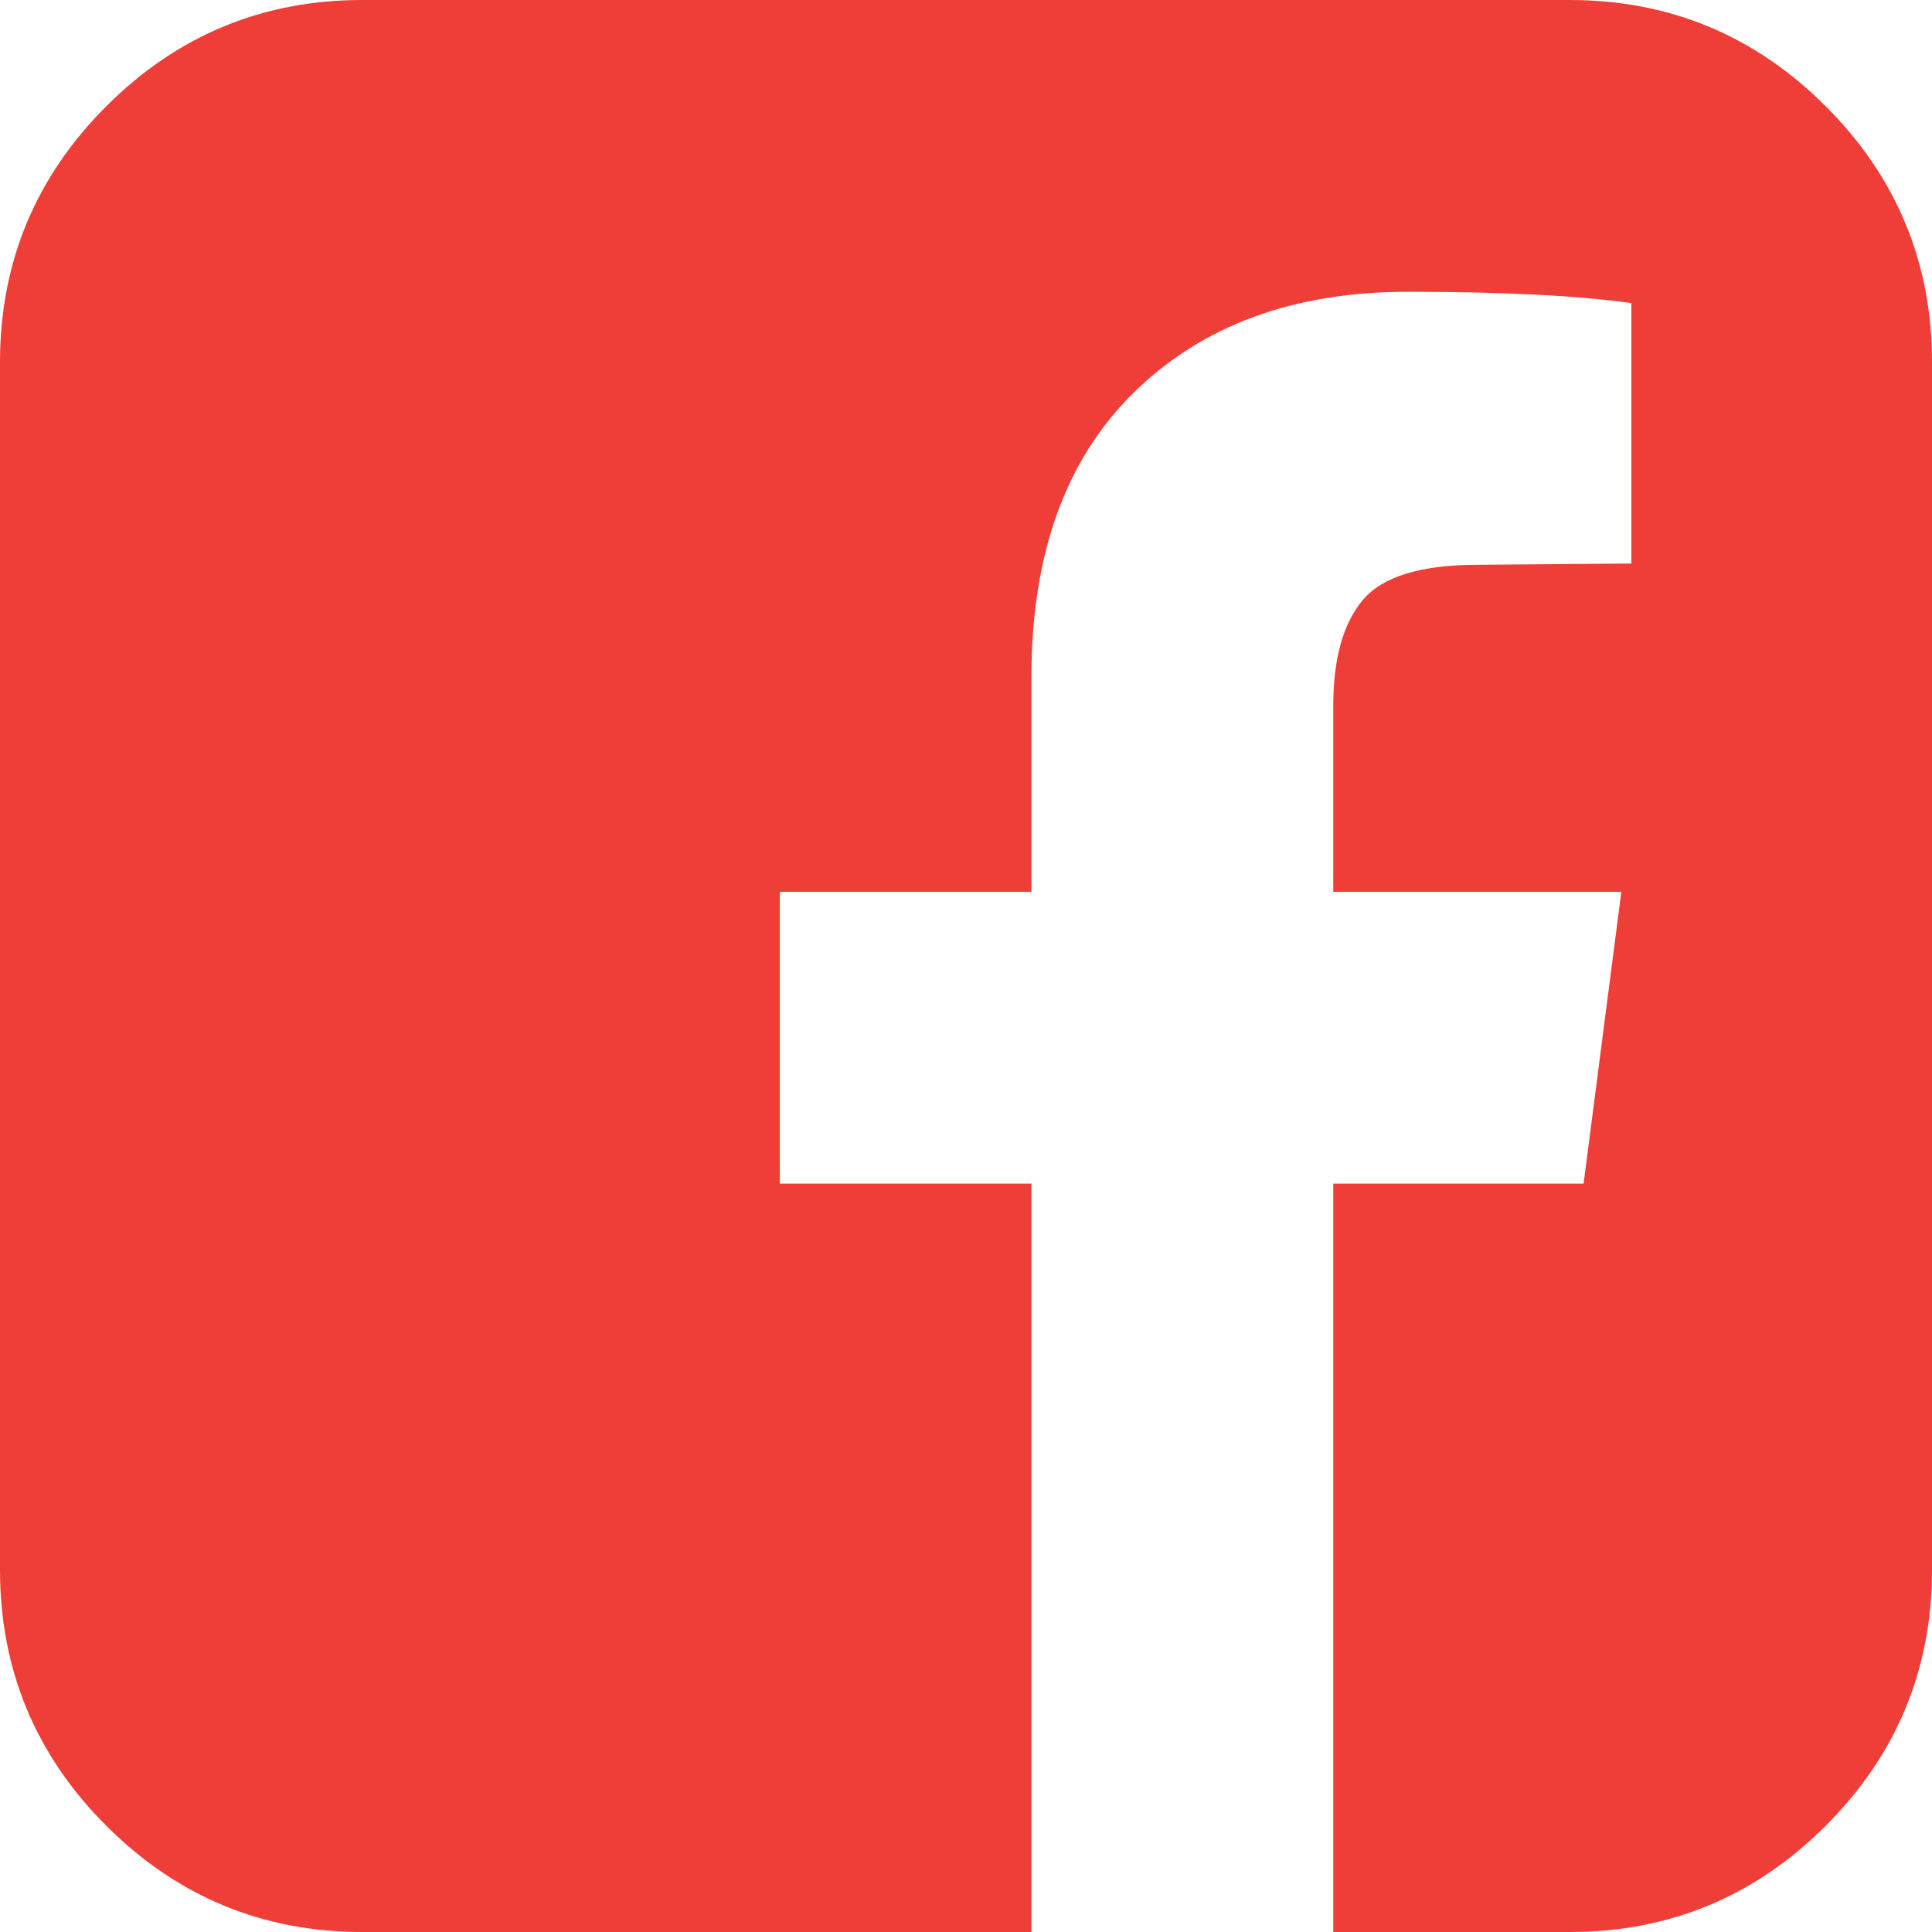 <svg width="30" height="30" viewBox="0 0 30 30" fill="none" xmlns="http://www.w3.org/2000/svg">
<path id="Vector" d="M24.375 0C25.924 0 27.249 0.55 28.35 1.65C29.45 2.751 30 4.076 30 5.625V24.375C30 25.924 29.45 27.249 28.35 28.35C27.249 29.45 25.924 30 24.375 30H20.703V18.379H24.59L25.176 13.848H20.703V10.957C20.703 10.228 20.856 9.681 21.162 9.316C21.468 8.952 22.064 8.77 22.949 8.77L25.332 8.75V4.707C24.512 4.59 23.353 4.531 21.855 4.531C20.085 4.531 18.669 5.052 17.607 6.094C16.546 7.135 16.016 8.607 16.016 10.508V13.848H12.109V18.379H16.016V30H5.625C4.076 30 2.751 29.45 1.65 28.35C0.55 27.249 0 25.924 0 24.375V5.625C0 4.076 0.55 2.751 1.65 1.65C2.751 0.55 4.076 0 5.625 0H24.375Z" fill="#EF3E37"/>
</svg>
